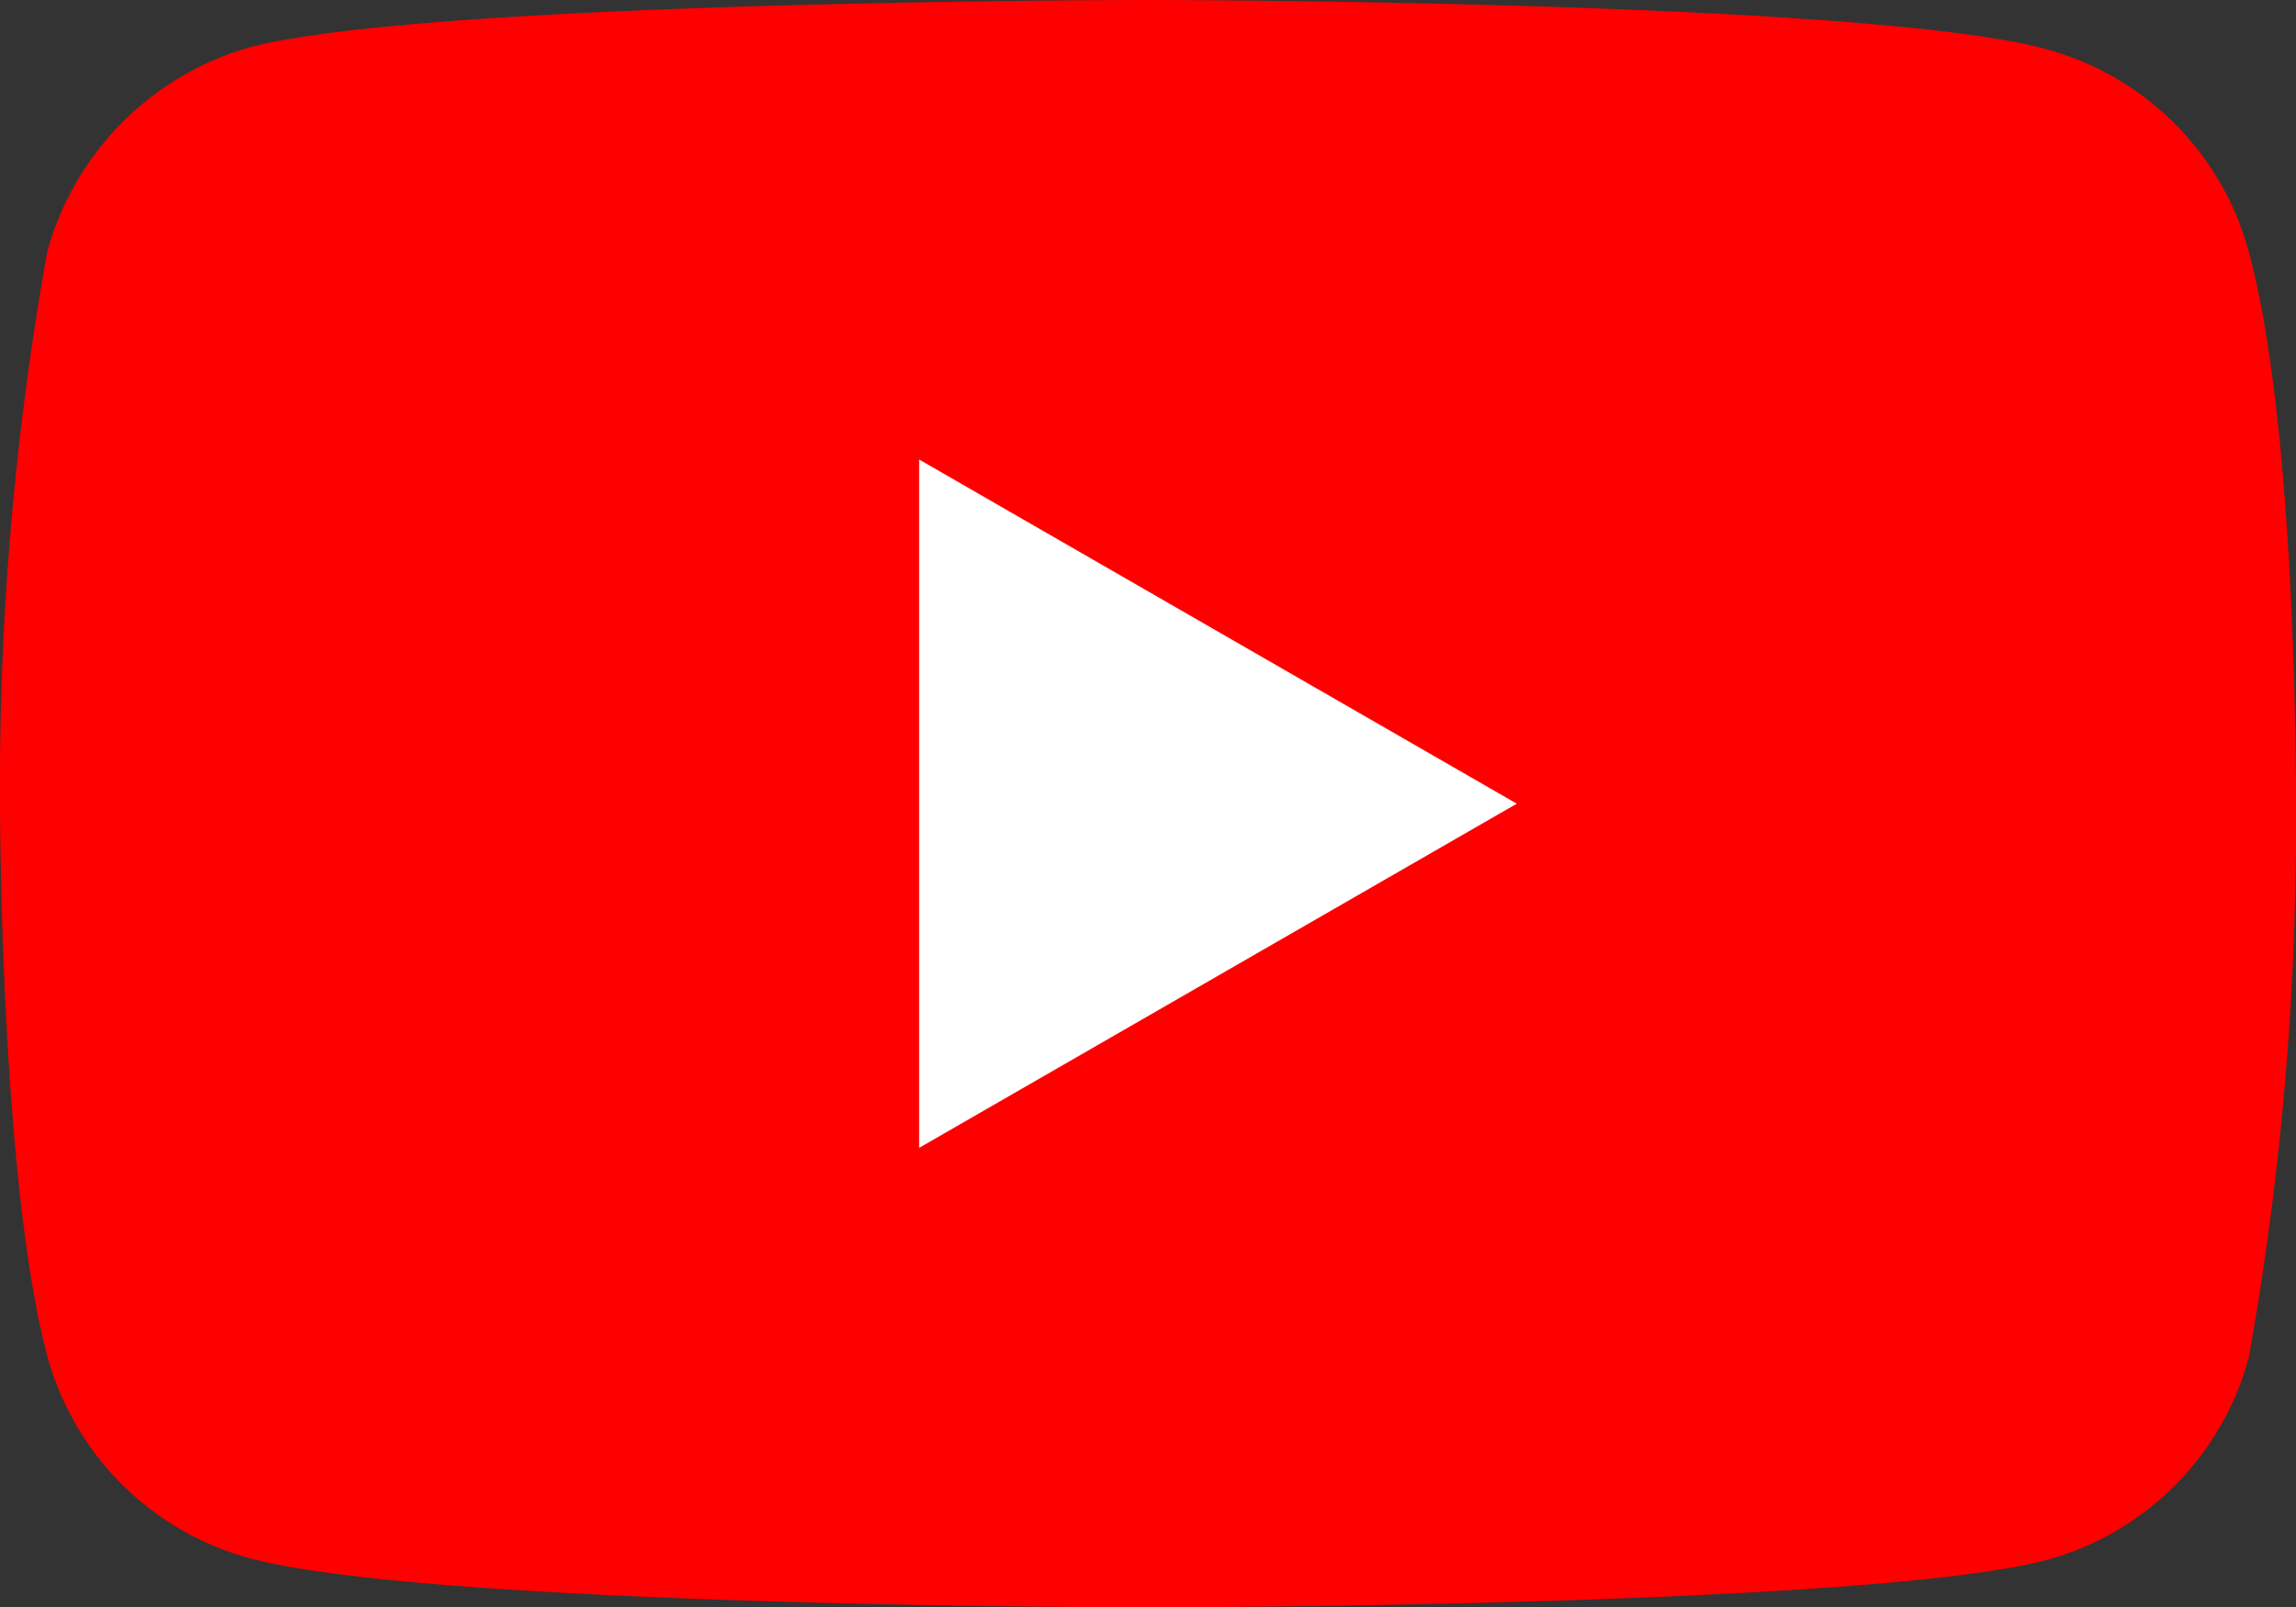 <svg xmlns="http://www.w3.org/2000/svg" width="35.706" height="25" viewBox="0 0 35.706 25"><rect x="0" y="0" width="35.706" height="25" fill="#333333" stroke="none"/><g transform="translate(0 0)"><path d="M34.971,3.912A4.473,4.473,0,0,0,31.824.765C29.029,0,17.853,0,17.853,0S6.676,0,3.882.736A4.565,4.565,0,0,0,.735,3.912,47.138,47.138,0,0,0,0,12.5s0,5.823.735,8.588a4.474,4.474,0,0,0,3.147,3.147C6.706,25,17.853,25,17.853,25s11.176,0,13.971-.736a4.473,4.473,0,0,0,3.147-3.147,47.14,47.14,0,0,0,.735-8.588s.029-5.824-.736-8.618Zm0,0" fill="red"/><path d="M204.969,113.19l9.294-5.353-9.294-5.353Zm0,0" transform="translate(-190.675 -95.337)" fill="#fff"/></g></svg>